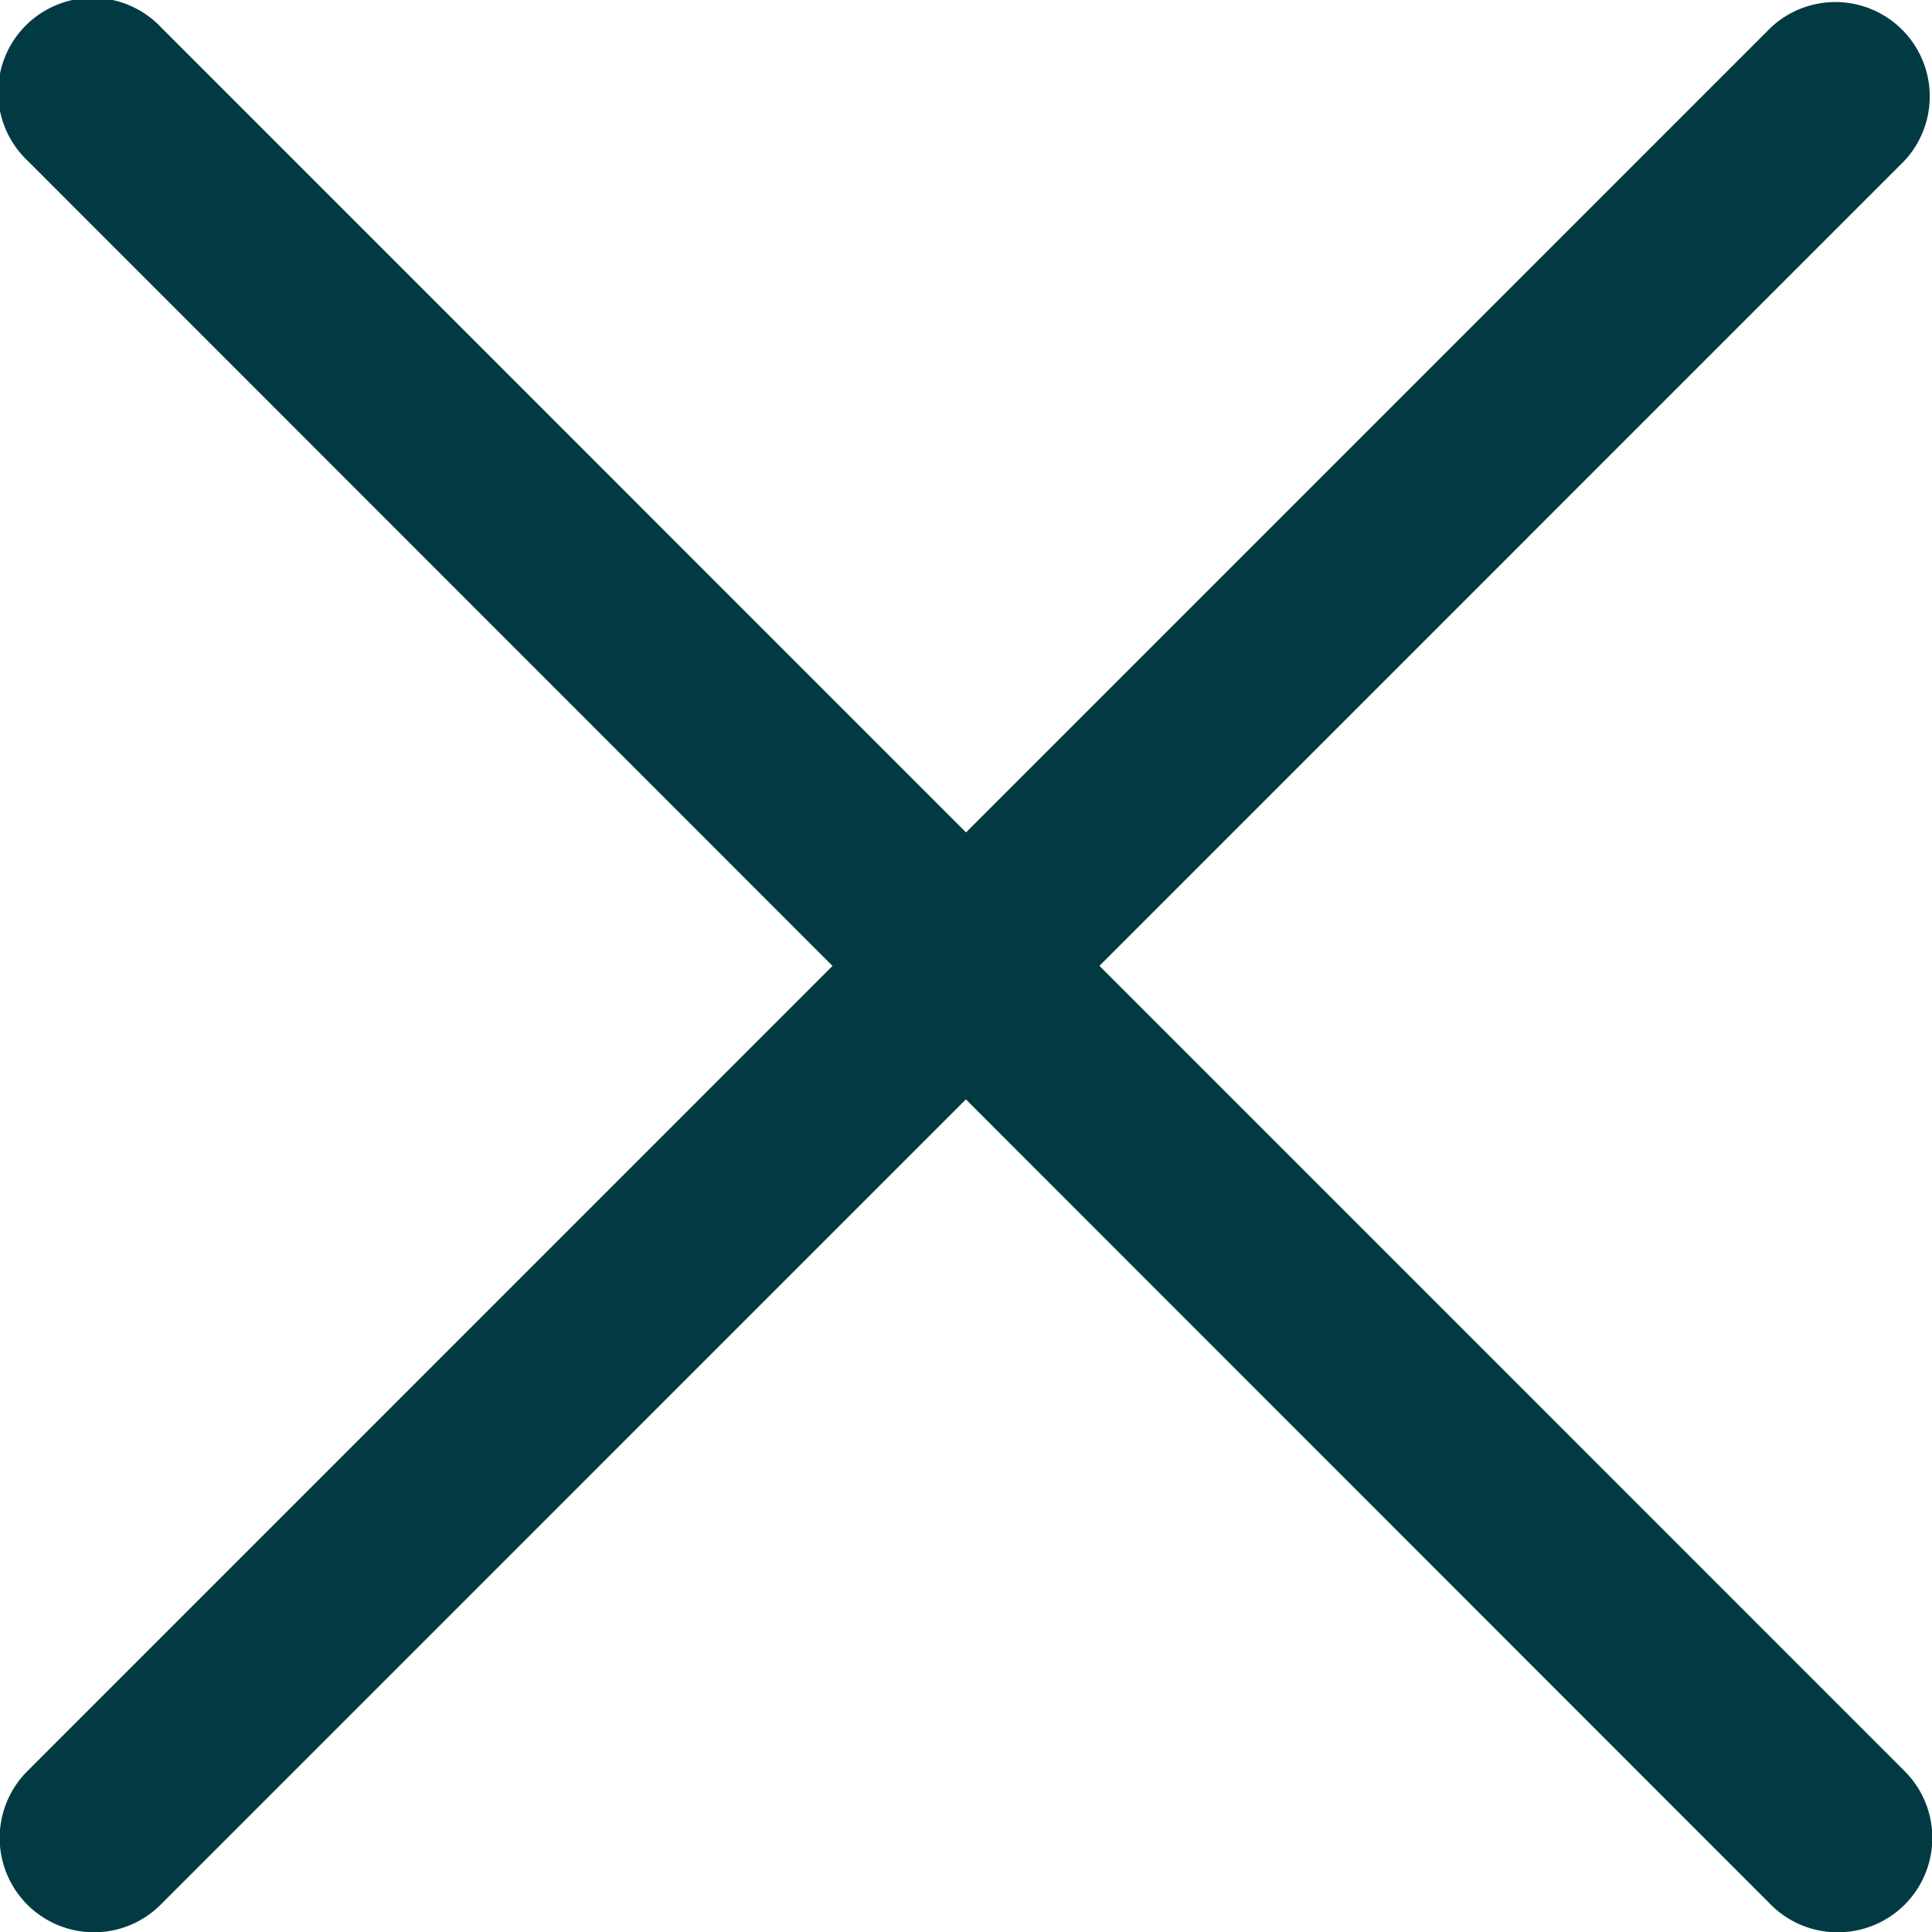 <svg xmlns="http://www.w3.org/2000/svg" width="20" height="20" viewBox="0 0 20 20">
  <g id="_02_User" data-name="02 User" transform="translate(0.006 0.003)">
    <path id="Path_1869" data-name="Path 1869" d="M.971,20A.977.977,0,0,1,.28,18.329L18.325.283a.977.977,0,0,1,1.381,1.381L1.661,19.71A.974.974,0,0,1,.971,20Z" transform="translate(0 0)" fill="#023a43"/>
    <path id="Path_1870" data-name="Path 1870" d="M19.017,20a.974.974,0,0,1-.691-.286L.283,1.664A.977.977,0,1,1,1.664.283L19.708,18.329A.977.977,0,0,1,19.017,20Z" transform="translate(0)" fill="#023a43"/>
  </g>
</svg>
